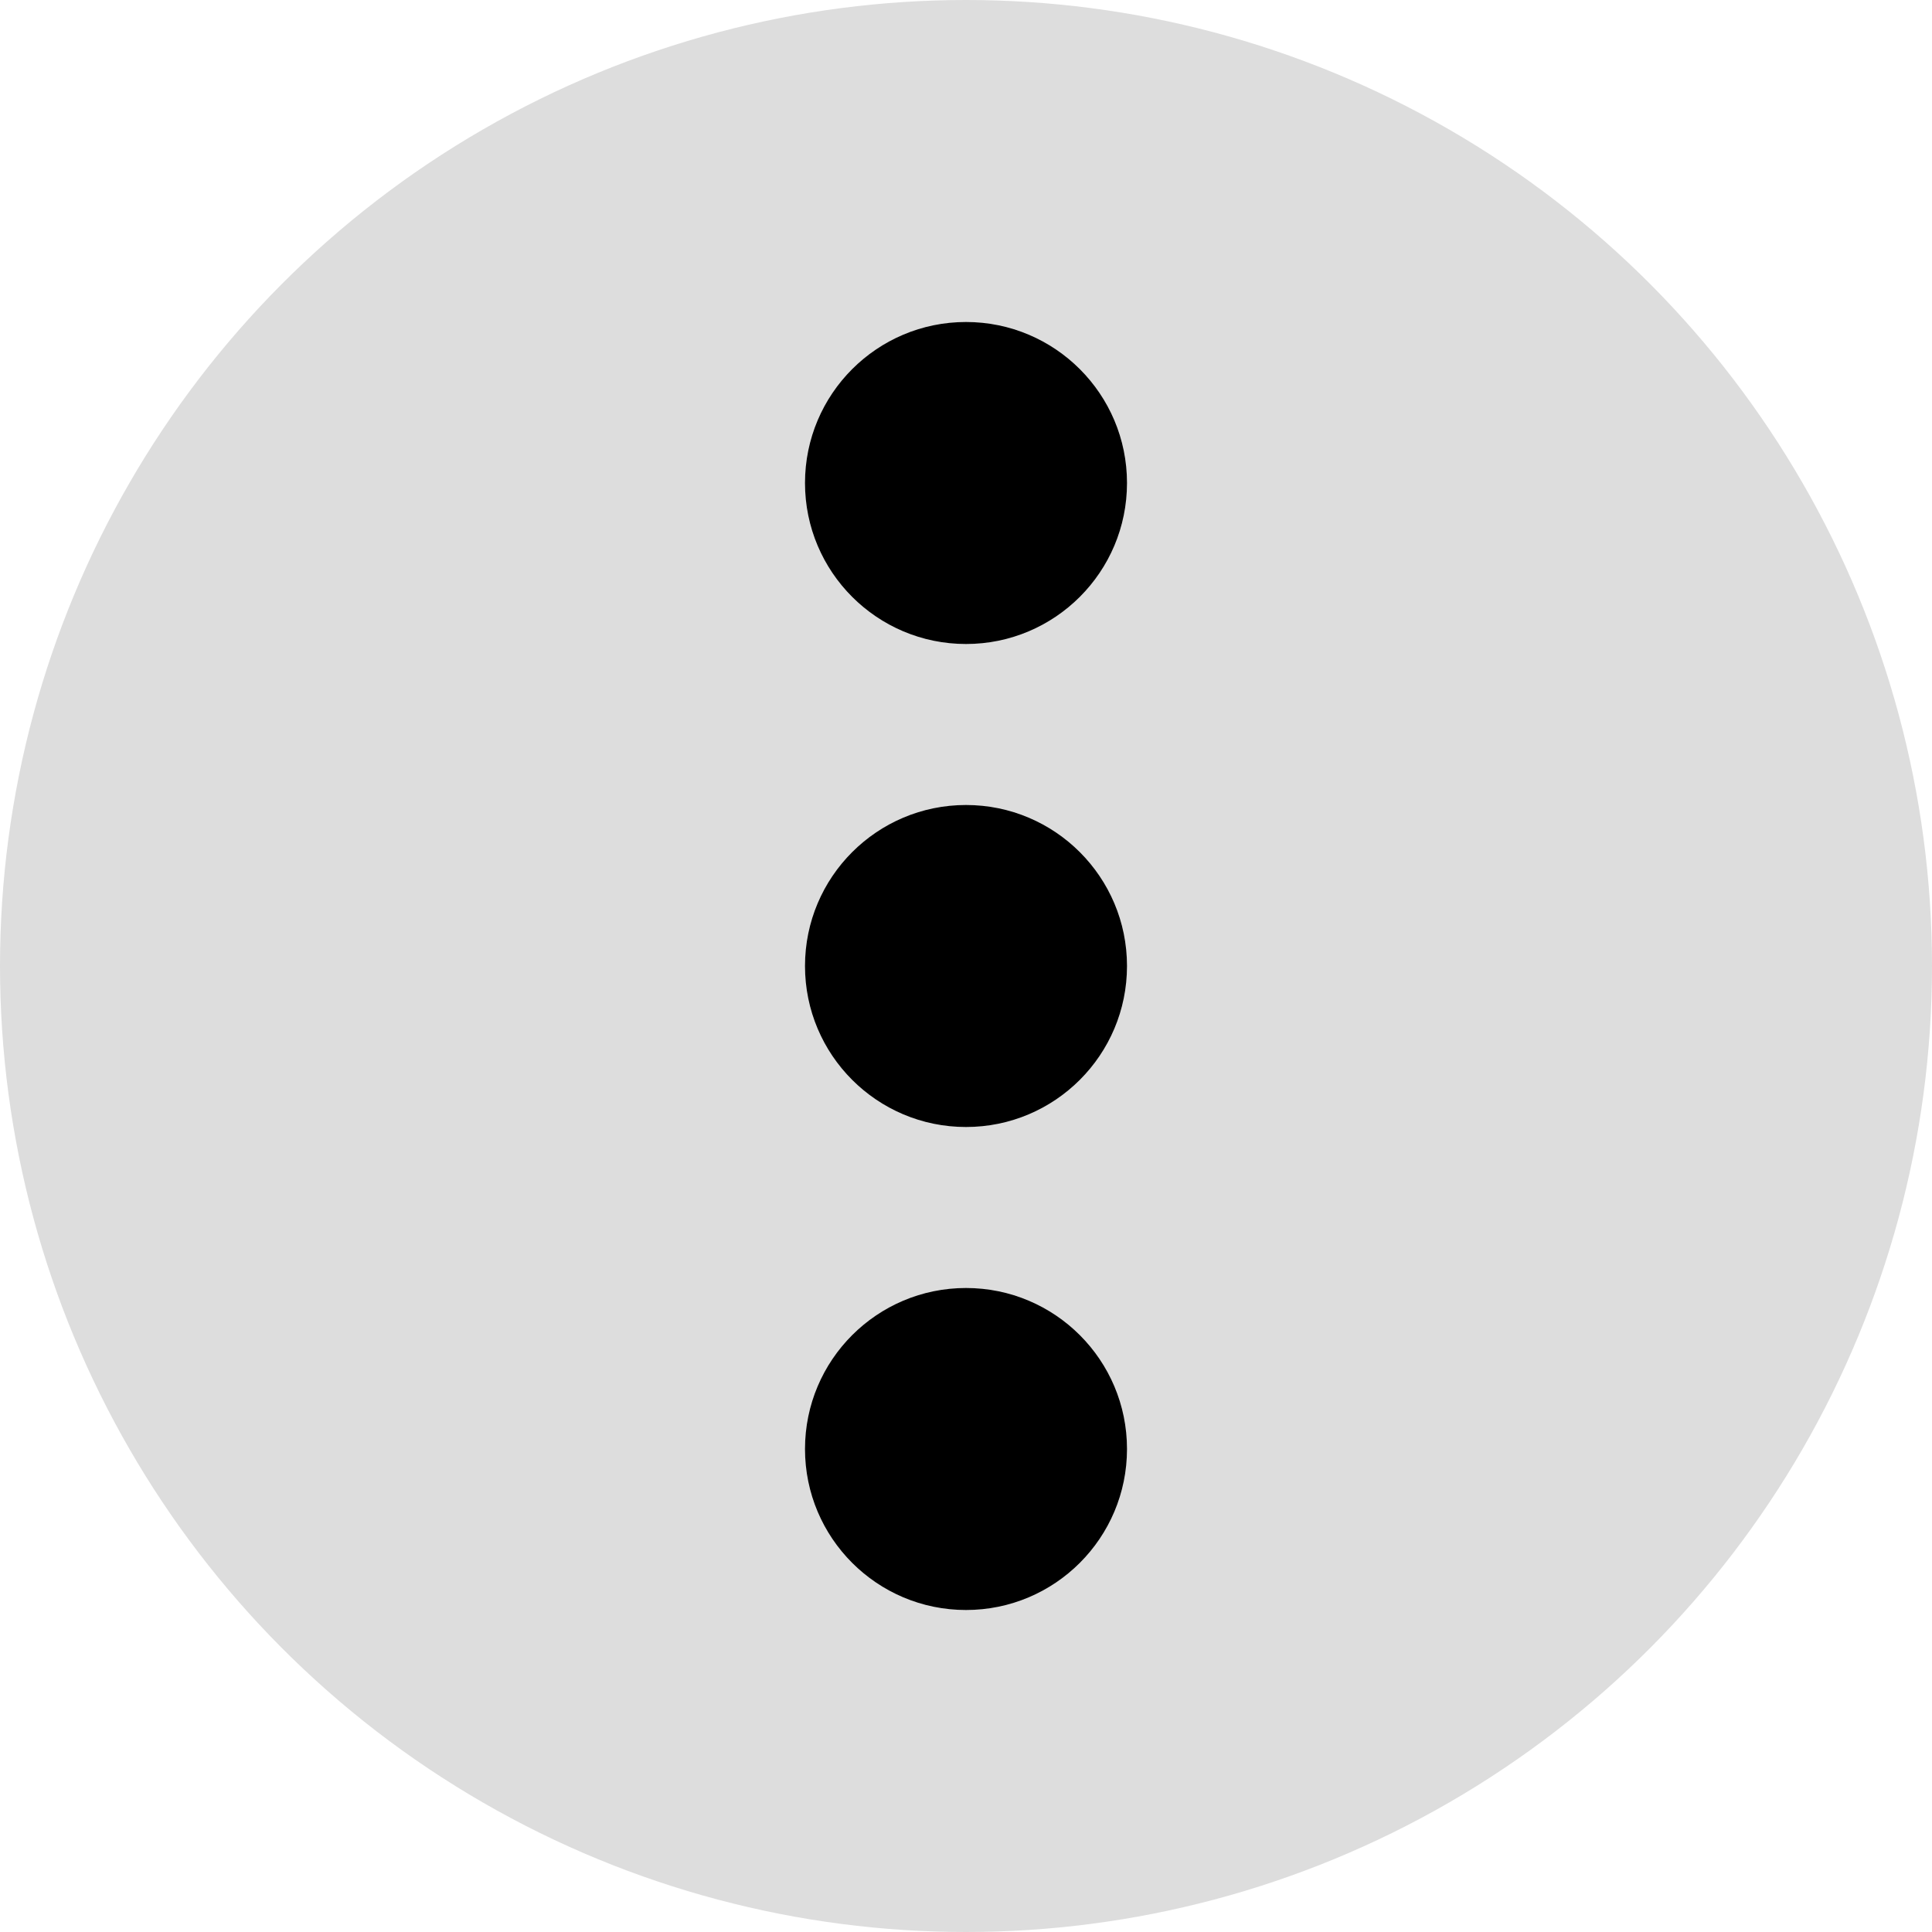 <svg width="24" height="24" viewBox="0 0 24 24" fill="#ddd"  xmlns="http://www.w3.org/2000/svg">
  <circle cx="12" cy="12" r="11" stroke="#ddd" stroke-width="2"/>
  <circle cx="12" cy="6" r="2" fill="#000"/>
  <circle cx="12" cy="12" r="2" fill="#000"/>
  <circle cx="12" cy="18" r="2" fill="#000"/>
</svg>